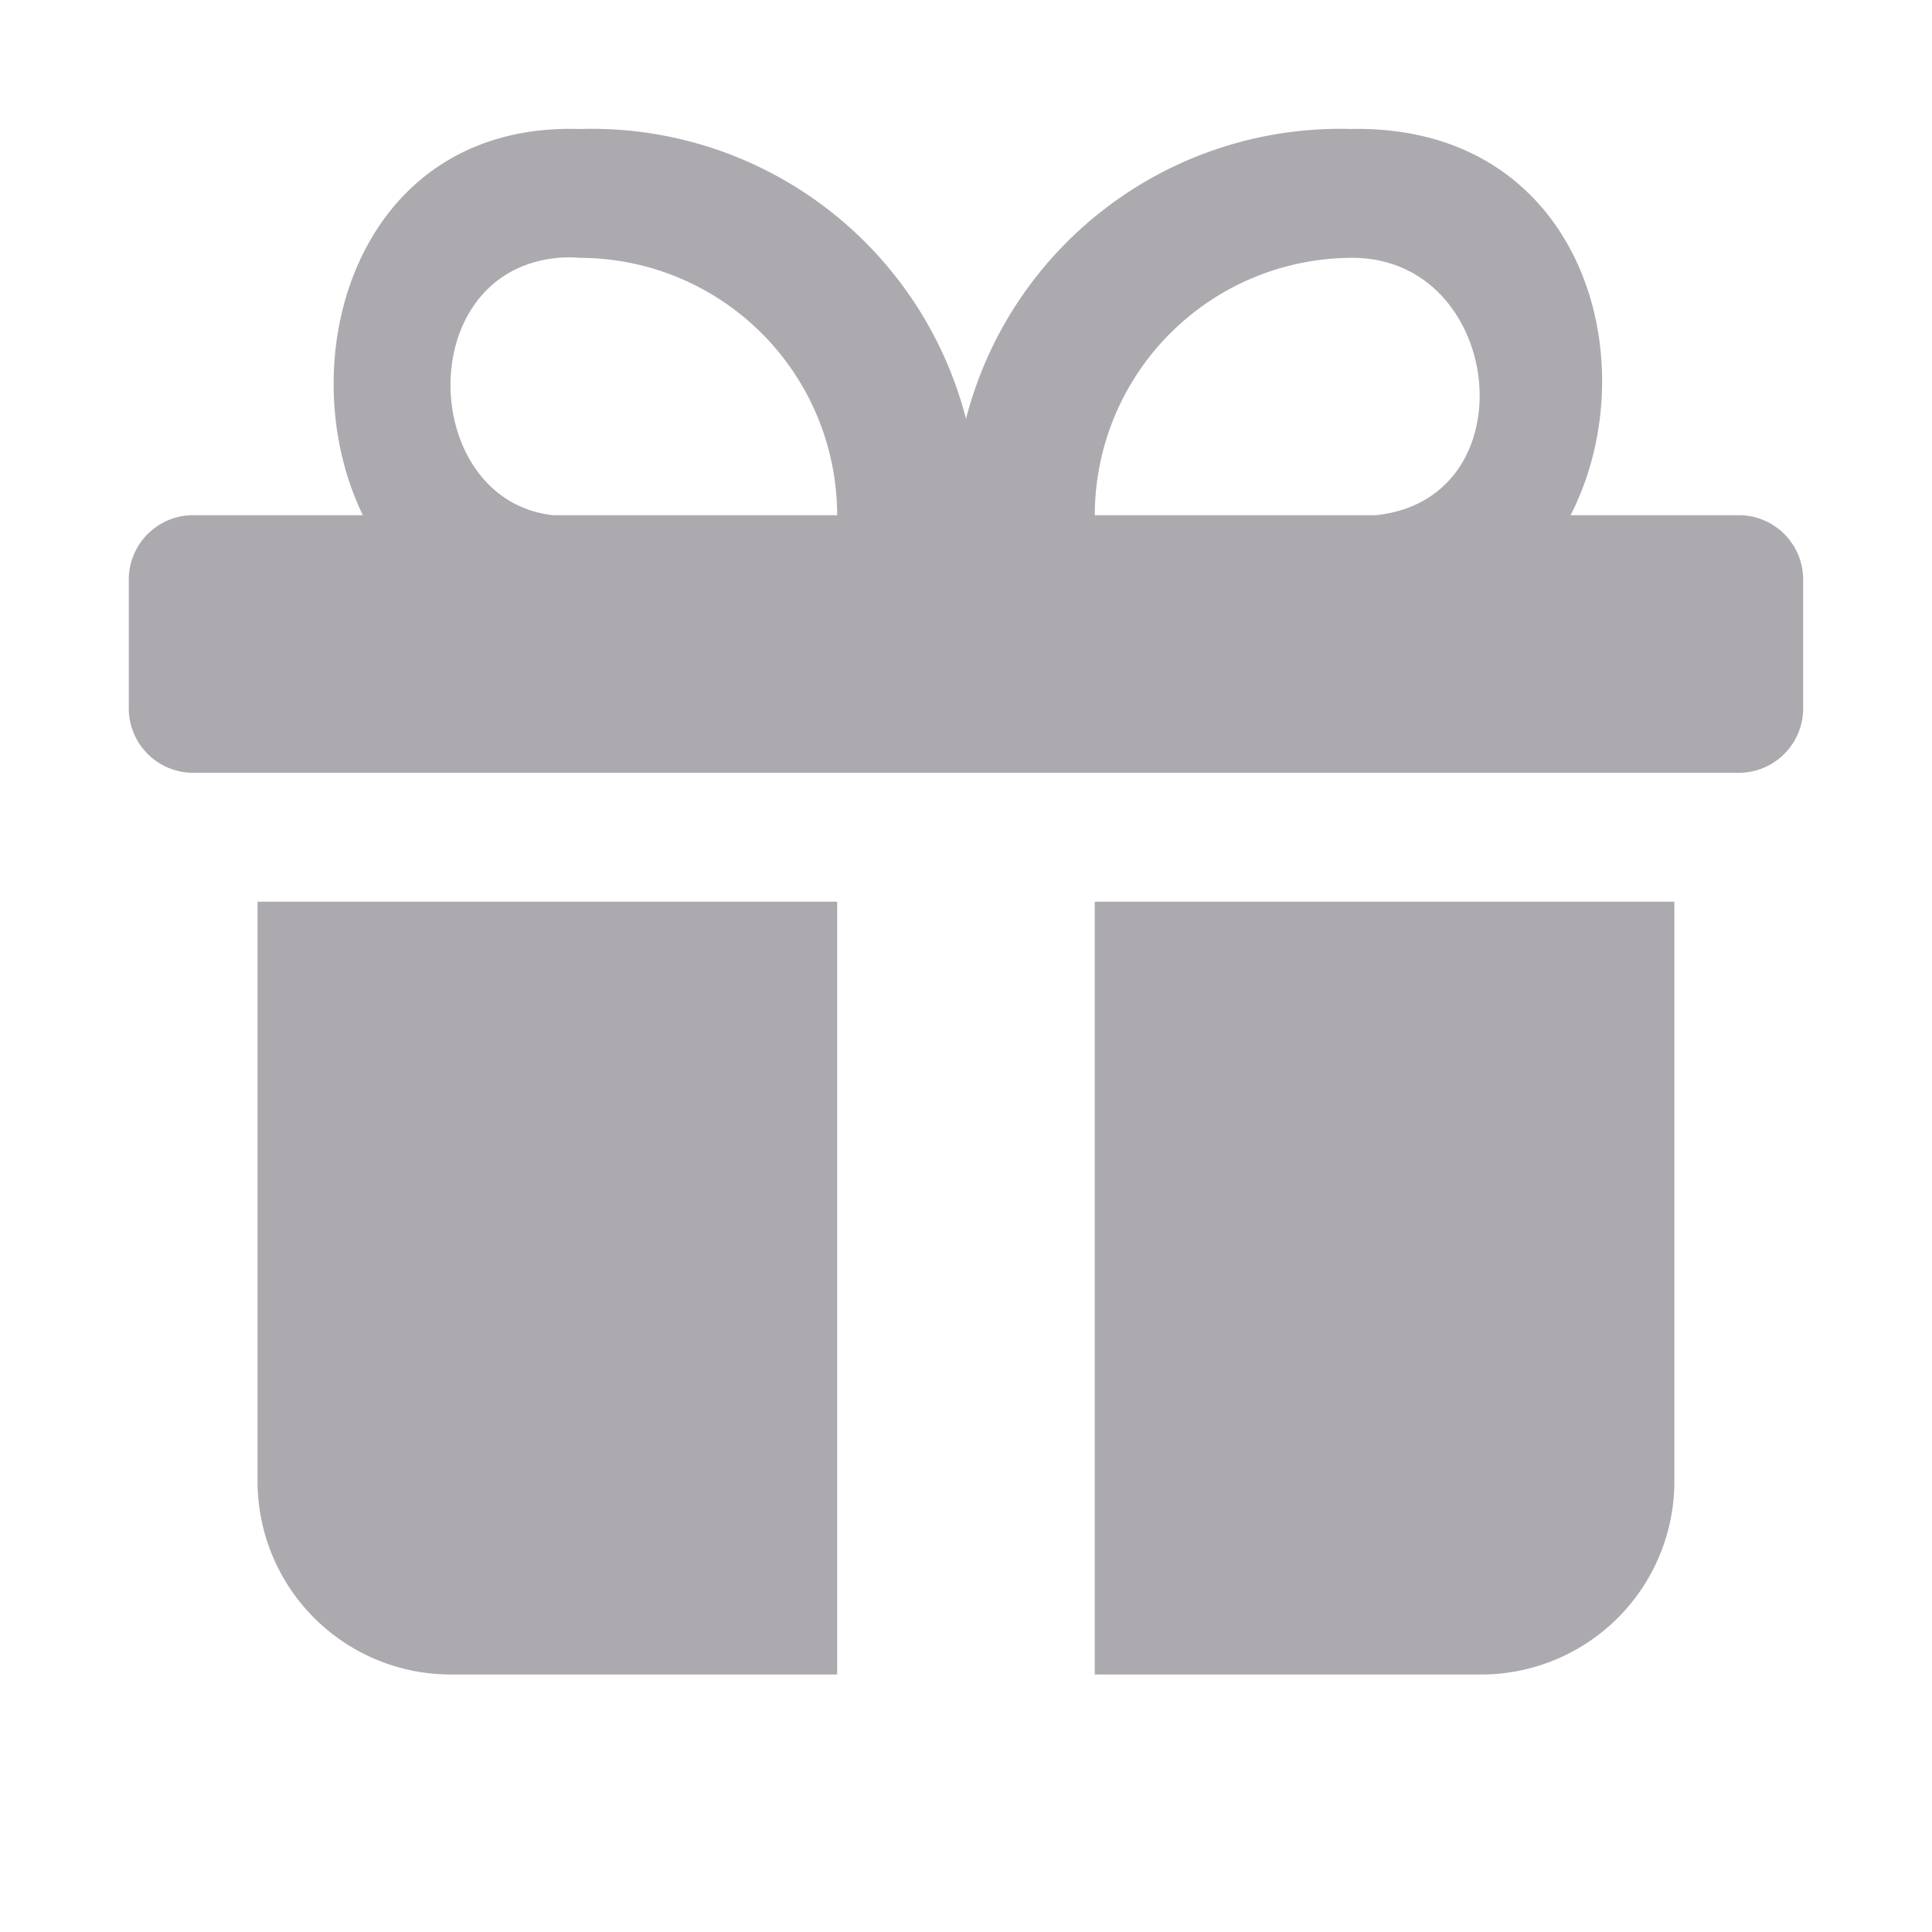 <svg fill="none" xmlns="http://www.w3.org/2000/svg" viewBox="0 0 32 32"><path d="M22.4 2.137a6.4 6.4 0 0 0-6.4 4.8 6.4 6.4 0 0 0-6.4-4.8C5.904 2.02 4.766 5.967 6.01 8.533H3.2A1.067 1.067 0 0 0 2.133 9.6v2.133A1.067 1.067 0 0 0 3.199 12.8h25.6a1.067 1.067 0 0 0 1.067-1.067V9.6A1.066 1.066 0 0 0 28.8 8.533h-2.786c1.293-2.528.21-6.398-3.528-6.398H22.4v.002Zm.39 6.396h-4.657A4.267 4.267 0 0 1 22.4 4.271c2.506 0 2.95 3.993.39 4.262Zm-8.924 0h-4.71c-2.208-.25-2.338-4.04.085-4.262.12-.011.24-.011.358 0a4.267 4.267 0 0 1 4.267 4.262Zm-9.6 6.402v9.6a3.2 3.2 0 0 0 3.2 3.2h6.4v-12.8h-9.6Zm13.867 0v12.8h6.4a3.2 3.2 0 0 0 3.2-3.2v-9.6h-9.6Z" fill="#ACAAAF"/></svg>